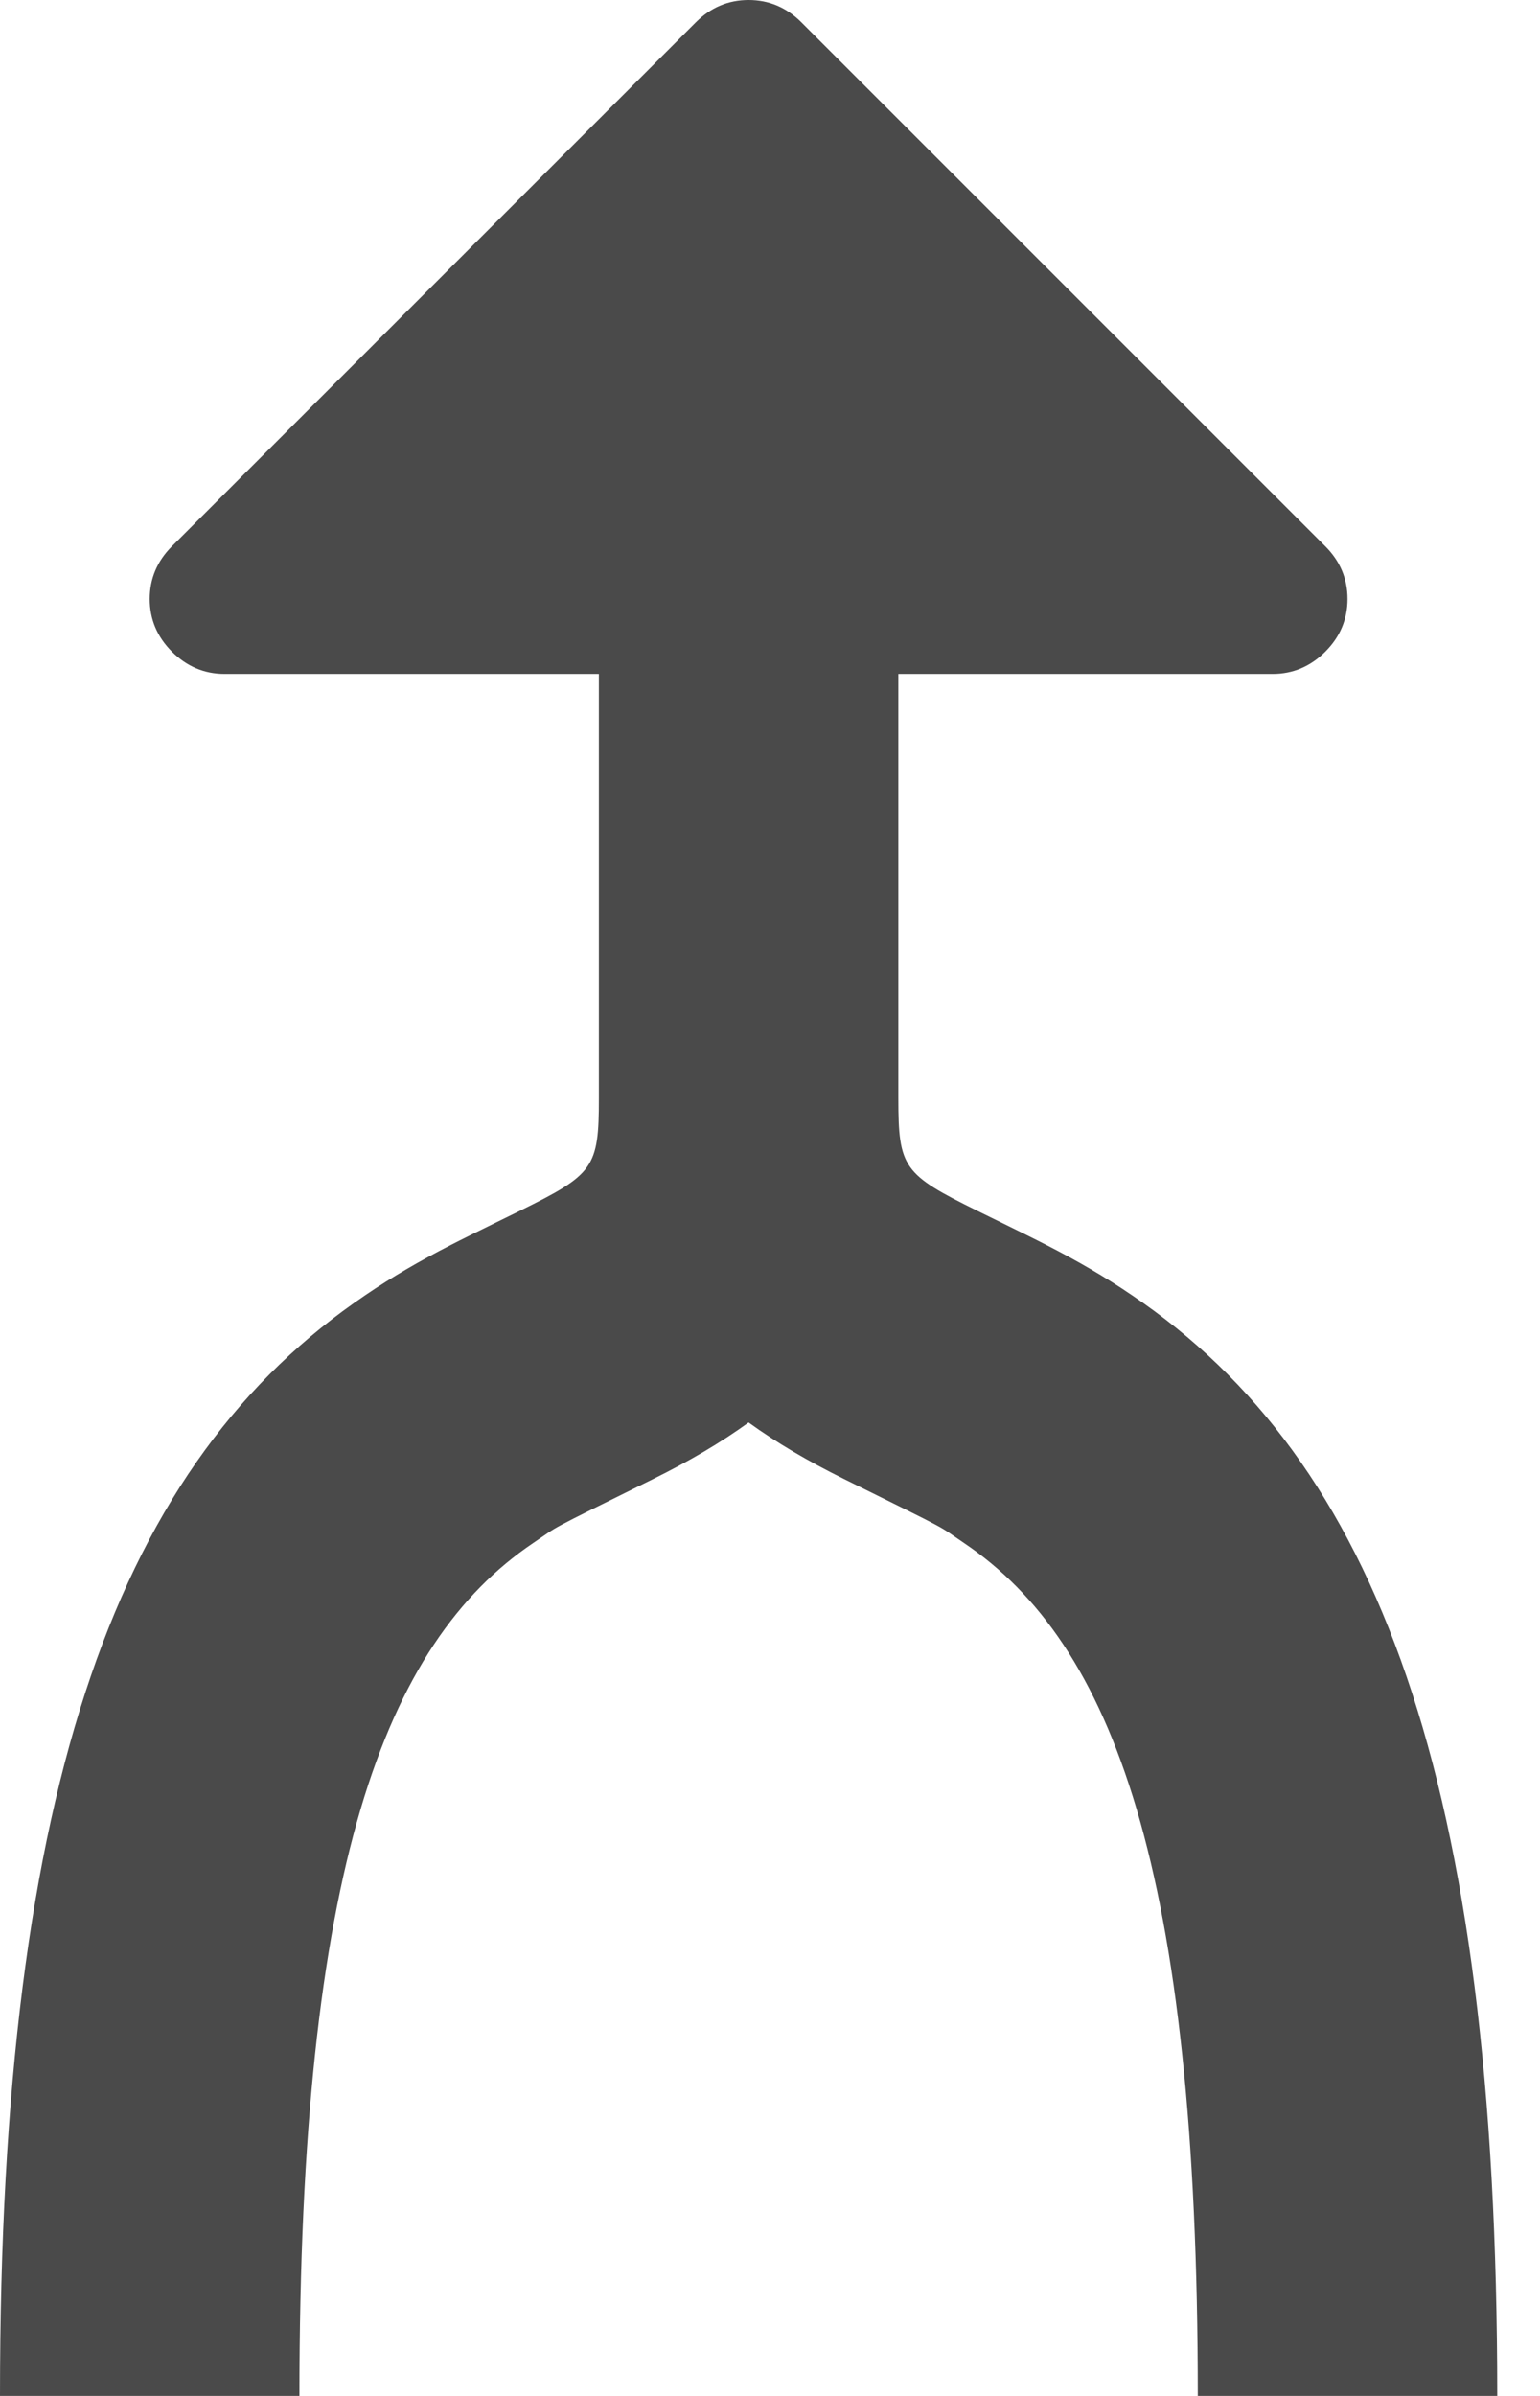 <?xml version="1.0" encoding="UTF-8" standalone="no"?>
<svg width="9px" height="14px" viewBox="0 0 9 14" version="1.1" xmlns="http://www.w3.org/2000/svg" xmlns:xlink="http://www.w3.org/1999/xlink">
    <!-- Generator: Sketch 48.1 (47250) - http://www.bohemiancoding.com/sketch -->
    <title>Combined Shape</title>
    <desc>Created with Sketch.</desc>
    <defs></defs>
    <g id="01c2_mergecontact" stroke="none" stroke-width="1" fill="none" fill-rule="evenodd" transform="translate(-1321, -95)">
        <g id="Group-4" transform="translate(1226, 85)" fill="#4A4A4A">
            <g id="Group-11-Copy-6" transform="translate(82, 0)">
                <path d="M17.375,18.312 C17.212,18.43 17.026,18.539 16.816,18.643 C16.165,18.965 16.281,18.905 16.115,19.017 C15.247,19.604 14.75,20.918 14.75,24 L13,24 C13,20.394 13.703,18.536 15.135,17.568 C15.292,17.461 15.453,17.368 15.636,17.274 C15.74,17.22 16.082,17.054 16.04,17.074 C16.47,16.862 16.5,16.824 16.5,16.417 L16.5,13.938 L14.312,13.938 C14.194,13.938 14.091,13.894 14.005,13.808 C13.918,13.721 13.875,13.618 13.875,13.5 C13.875,13.382 13.918,13.279 14.005,13.192 L17.067,10.13 C17.154,10.043 17.257,10 17.375,10 C17.493,10 17.596,10.043 17.683,10.13 L20.745,13.192 C20.832,13.279 20.875,13.382 20.875,13.5 C20.875,13.618 20.832,13.721 20.745,13.808 C20.659,13.894 20.556,13.938 20.438,13.938 L18.25,13.938 L18.25,16.417 C18.25,16.824 18.28,16.862 18.71,17.074 C18.668,17.054 19.01,17.22 19.114,17.274 C19.297,17.368 19.458,17.461 19.615,17.568 C21.047,18.536 21.75,20.394 21.75,24 L20,24 C20,20.918 19.503,19.604 18.635,19.017 C18.469,18.905 18.585,18.965 17.934,18.643 C17.724,18.539 17.538,18.43 17.375,18.312 Z" id="Combined-Shape"></path>
            </g>
        </g>
    </g>
</svg>